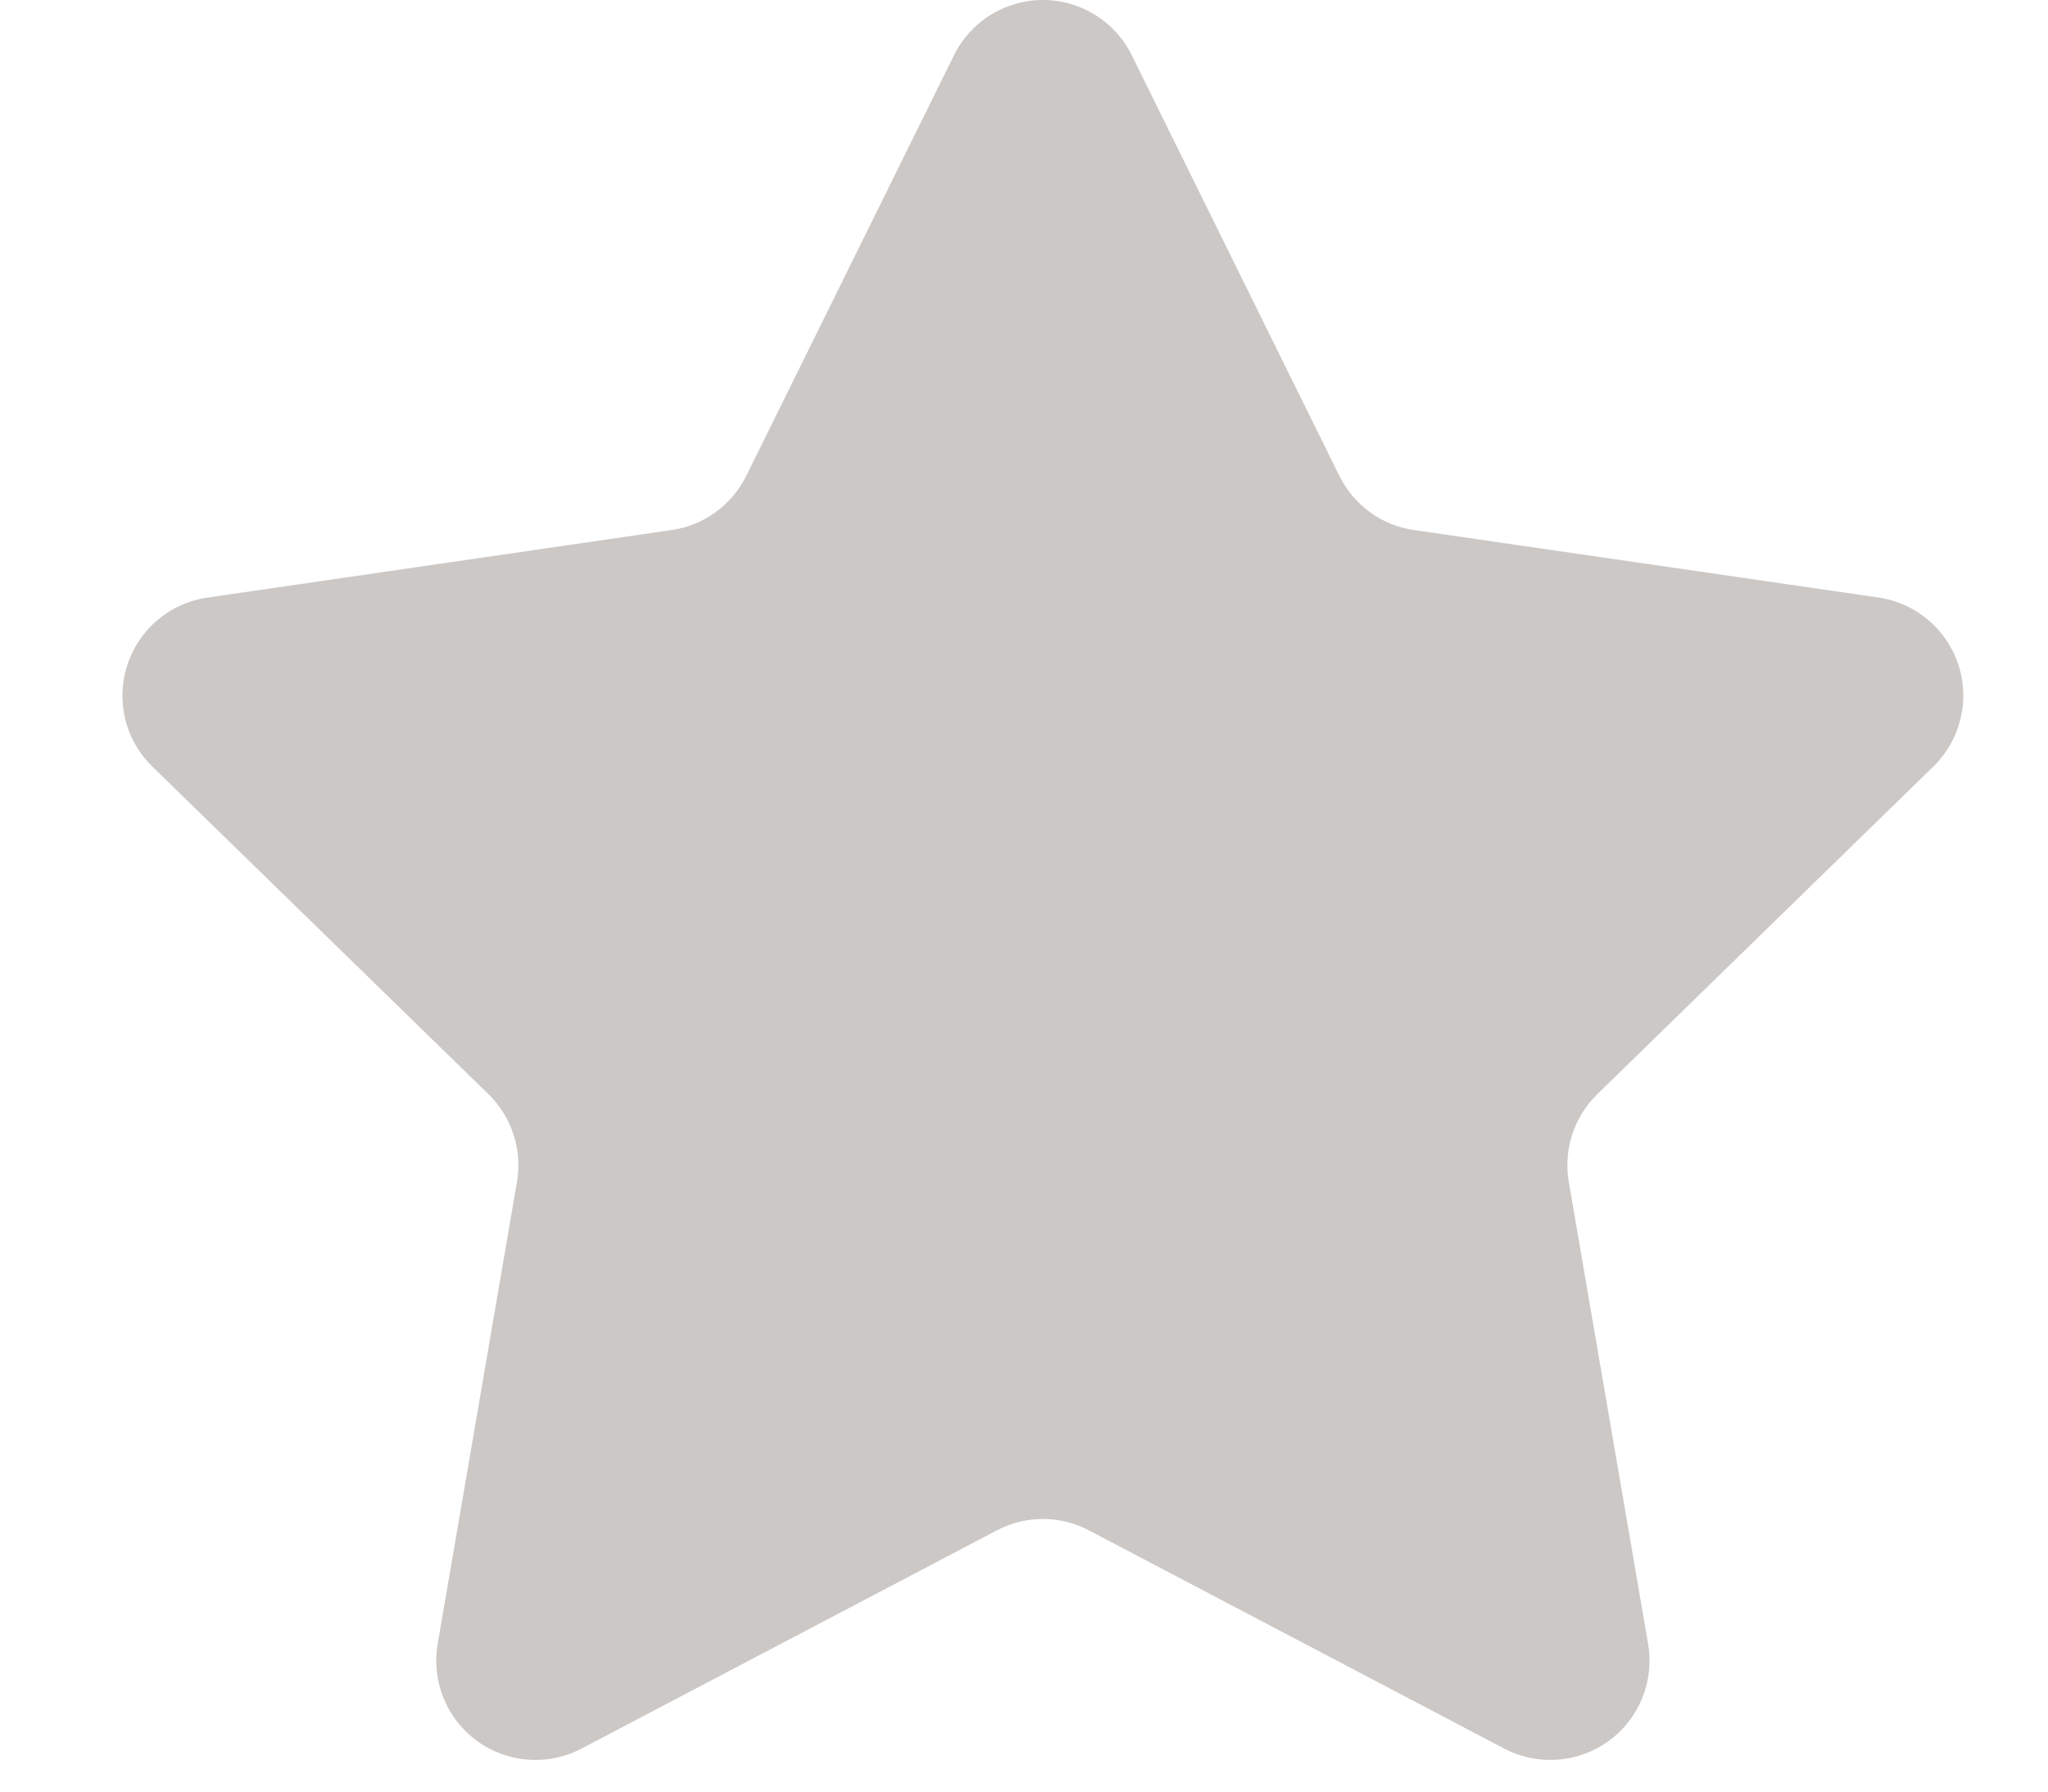 <?xml version="1.0" encoding="UTF-8"?>
<svg width="16px" height="14px" viewBox="0 0 16 14" version="1.1" xmlns="http://www.w3.org/2000/svg" xmlns:xlink="http://www.w3.org/1999/xlink">
    <!-- Generator: Sketch 59.1 (86144) - https://sketch.com -->
    <title>Artboard</title>
    <desc>Created with Sketch.</desc>
    <g id="Artboard" stroke="none" stroke-width="1" fill="none" fill-rule="evenodd">
        <path d="M8.842,0.432 L10.464,3.719 C10.577,3.947 10.794,4.106 11.047,4.142 L14.674,4.669 C14.966,4.711 15.209,4.915 15.3,5.196 C15.392,5.476 15.315,5.784 15.104,5.99 L12.479,8.55 C12.297,8.728 12.213,8.984 12.256,9.235 L12.876,12.848 C12.925,13.138 12.806,13.432 12.567,13.605 C12.329,13.778 12.013,13.801 11.752,13.664 L8.508,11.959 C8.282,11.84 8.013,11.84 7.787,11.959 L4.543,13.664 C4.282,13.801 3.966,13.778 3.728,13.605 C3.489,13.432 3.37,13.138 3.419,12.848 L4.039,9.235 C4.082,8.984 3.998,8.728 3.816,8.55 L1.19,5.99 C0.979,5.784 0.903,5.477 0.995,5.196 C1.086,4.916 1.328,4.712 1.62,4.67 L5.247,4.142 C5.499,4.106 5.717,3.947 5.83,3.719 L7.453,0.432 C7.583,0.167 7.853,-0 8.148,-0 C8.442,-0 8.712,0.167 8.842,0.432 Z" id="Path" fill="#CBC8C6" fill-rule="nonzero"></path>
    </g>
</svg>